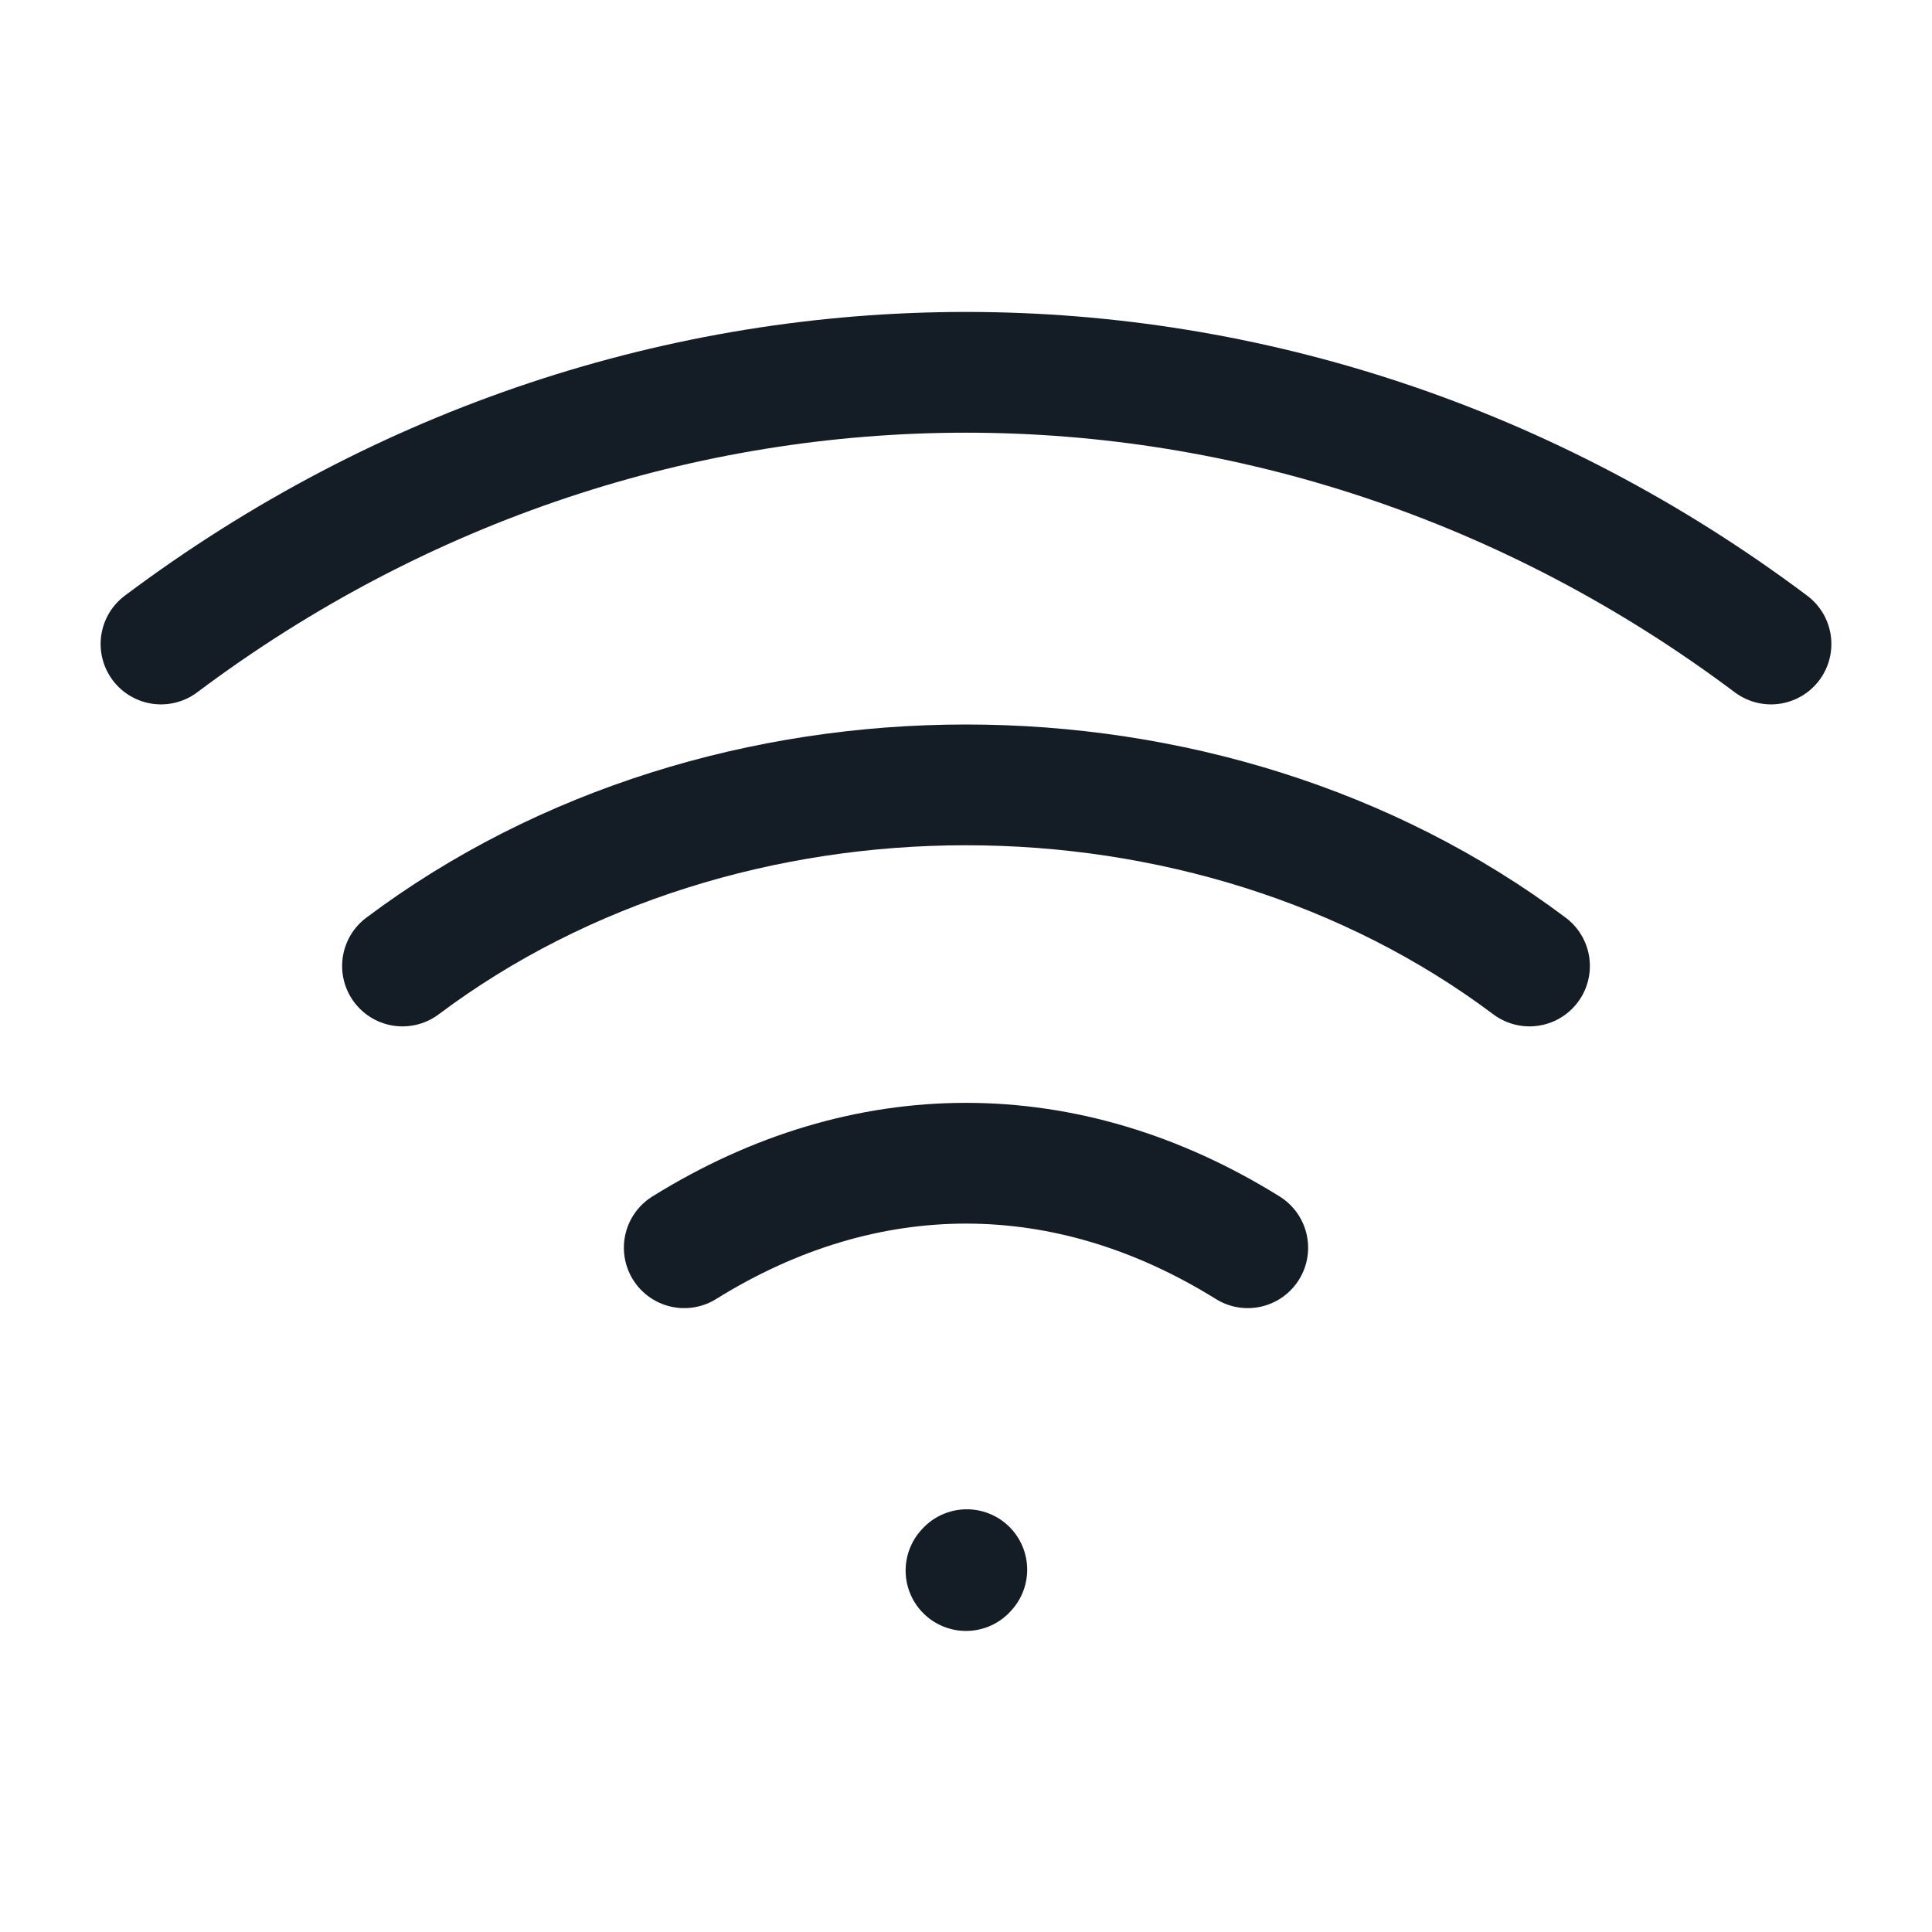 <svg width="24" height="24" viewBox="0 0 24 24" fill="none" xmlns="http://www.w3.org/2000/svg">
<path d="M12 19.51L12.01 19.499M2 8C8 3.5 16 3.5 22 8M5 12C9 9 15 9 19 12M8.5 15.5C10.75 14.1 13.25 14.1 15.5 15.5" stroke="#141C25" stroke-width="1.5" stroke-linecap="round" stroke-linejoin="round"/>
</svg>
